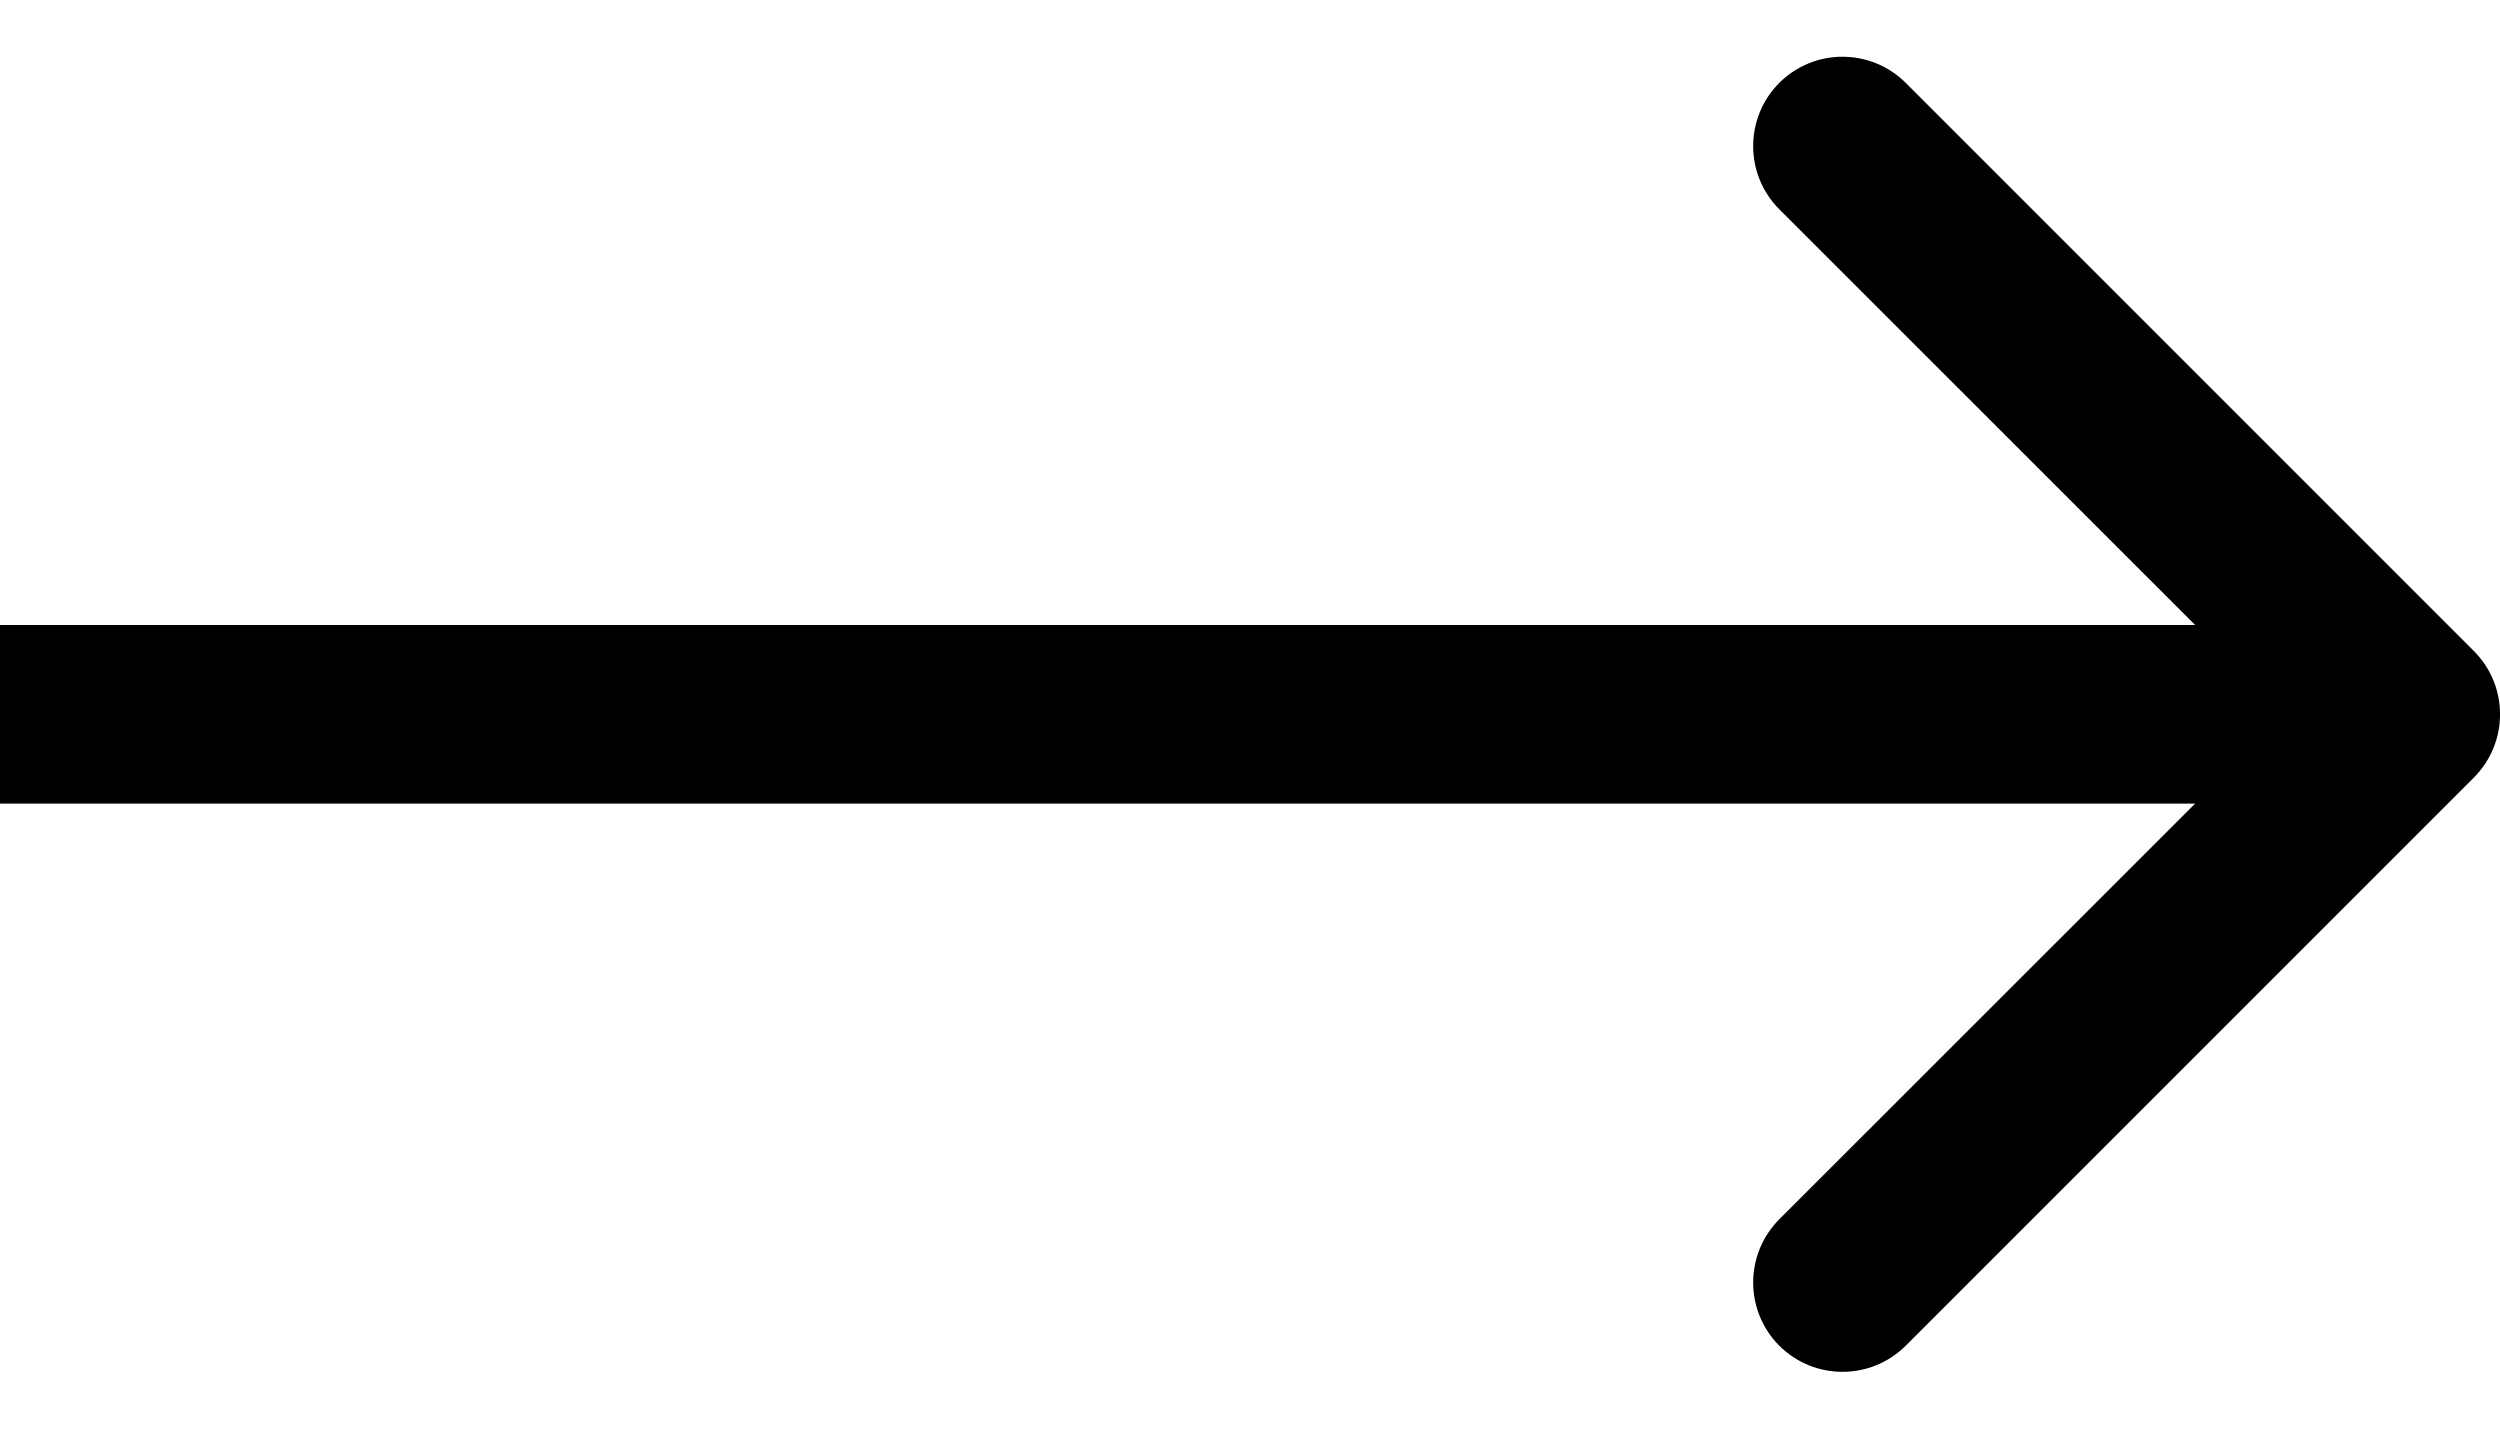 <svg width="14" height="8" viewBox="0 0 14 8" fill="none" xmlns="http://www.w3.org/2000/svg">
<path d="M13.854 4.354C14.049 4.158 14.049 3.842 13.854 3.646L10.672 0.464C10.476 0.269 10.16 0.269 9.964 0.464C9.769 0.66 9.769 0.976 9.964 1.172L12.793 4L9.964 6.828C9.769 7.024 9.769 7.34 9.964 7.536C10.16 7.731 10.476 7.731 10.672 7.536L13.854 4.354ZM0 4.5L13.5 4.5V3.5L0 3.5L0 4.5Z" fill="black"/>
</svg>
